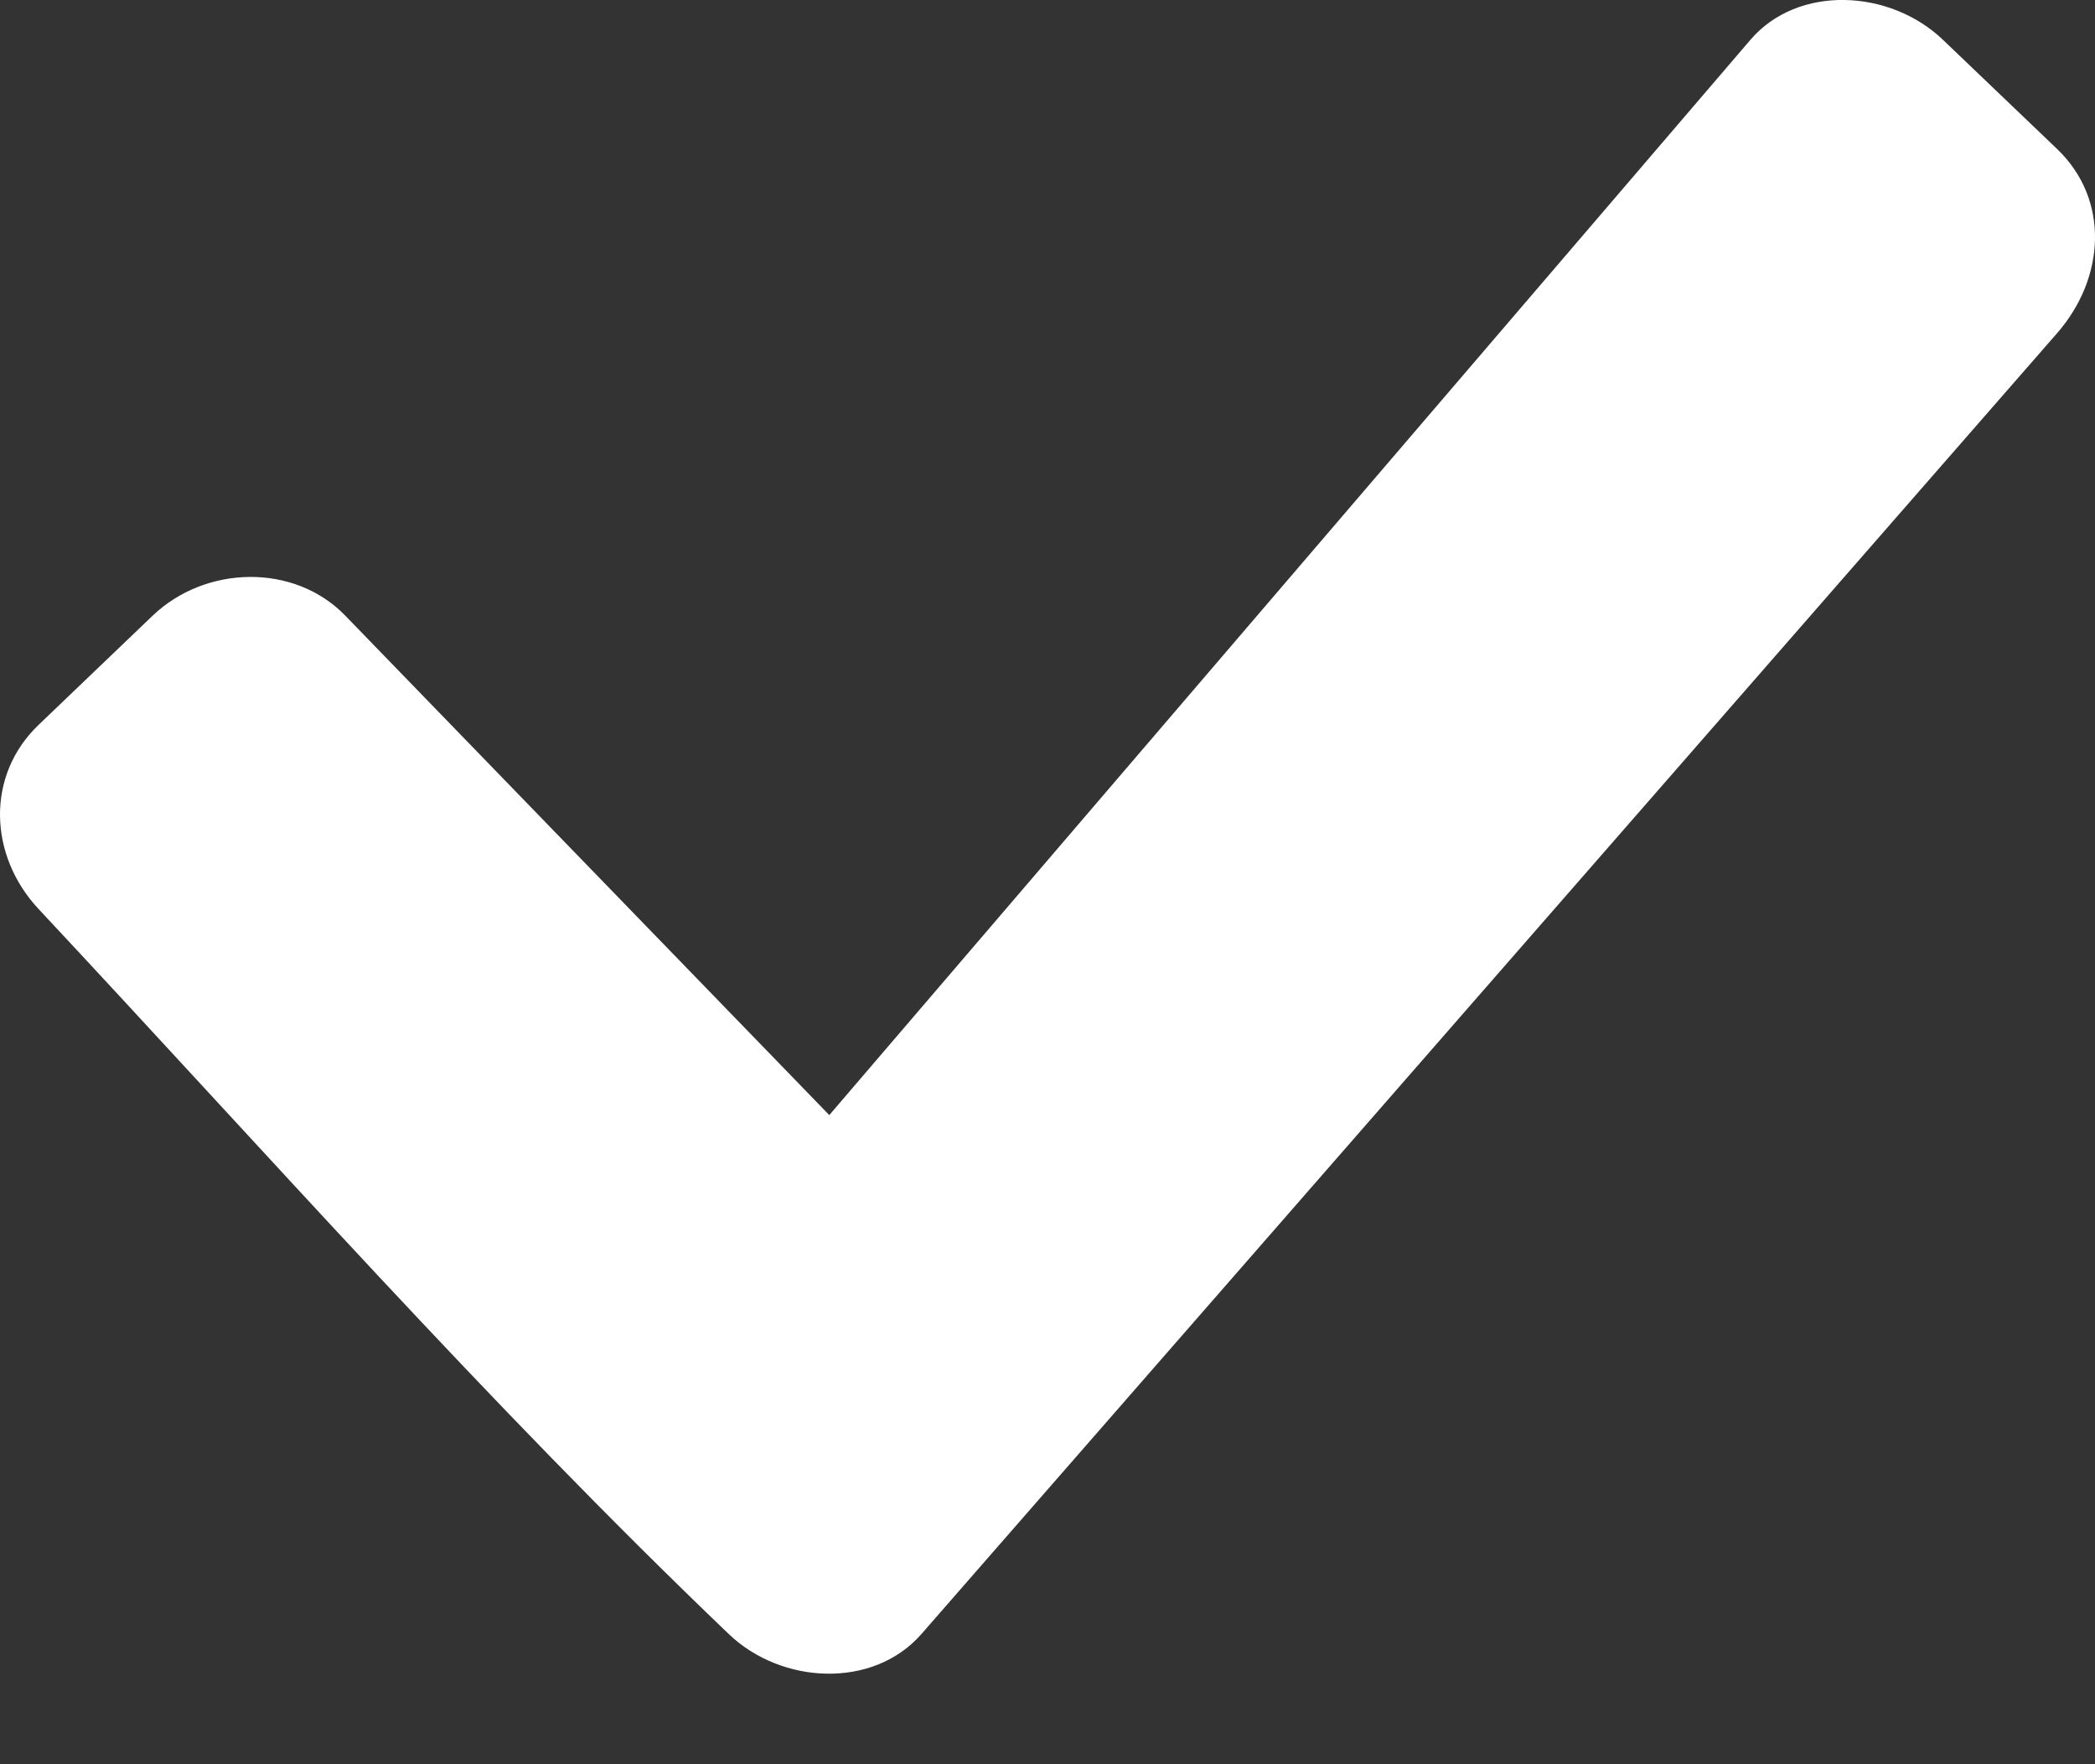 <svg width="19" height="16" viewBox="0 0 19 16" fill="none" xmlns="http://www.w3.org/2000/svg">
<rect x="0" y="0" width="19" height="16" fill="#333333" stroke="none"/>
<path fill-rule="evenodd" clip-rule="evenodd" d="M3.131 5.583L7.521 10.113L15.875 0.361C16.306 -0.142 17.141 -0.099 17.621 0.361L18.656 1.351C19.137 1.811 19.092 2.523 18.656 3.022L8.356 14.82C7.92 15.318 7.09 15.279 6.61 14.82C4.419 12.723 2.418 10.456 0.35 8.244C-0.103 7.76 -0.13 7.033 0.35 6.574L1.385 5.583C1.866 5.124 2.67 5.107 3.131 5.583Z" fill="white"/>
</svg>
